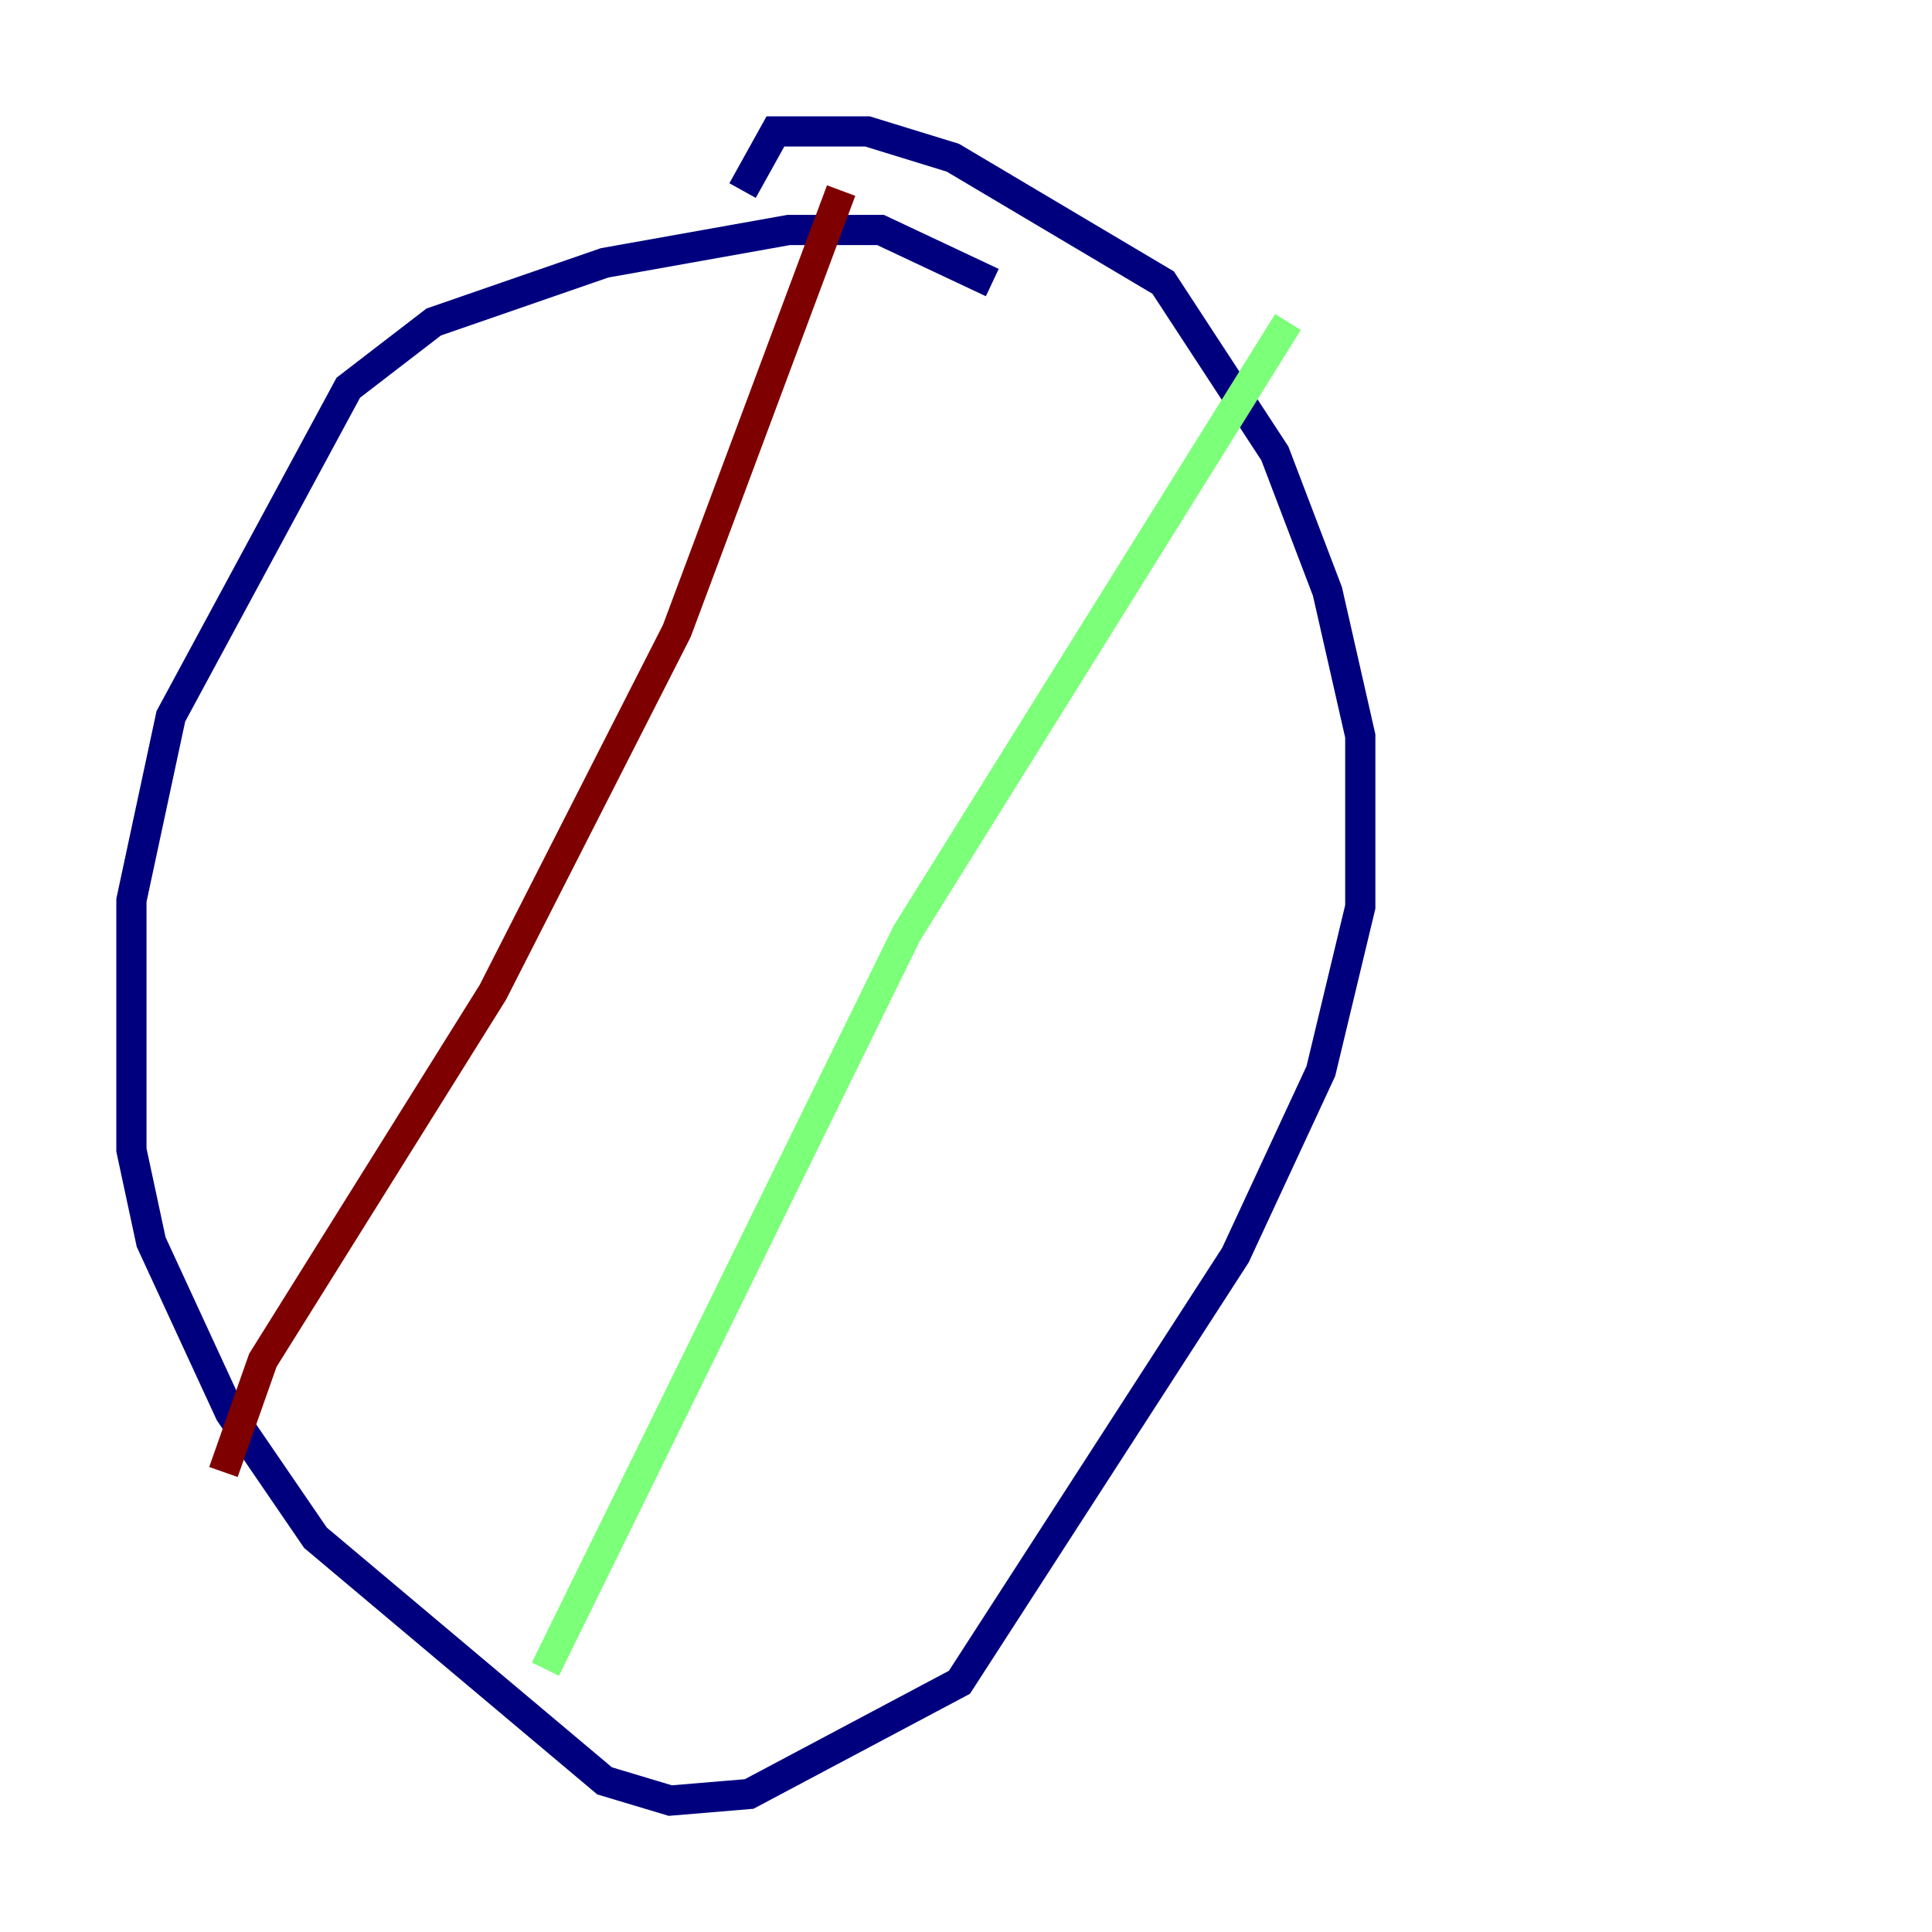 <?xml version="1.0" encoding="utf-8" ?>
<svg baseProfile="tiny" height="128" version="1.2" viewBox="0,0,128,128" width="128" xmlns="http://www.w3.org/2000/svg" xmlns:ev="http://www.w3.org/2001/xml-events" xmlns:xlink="http://www.w3.org/1999/xlink"><defs /><polyline fill="none" points="65.742,18.721 58.34,15.238 52.245,15.238 40.054,17.415 28.735,21.333 23.075,25.687 11.32,47.456 8.707,59.646 8.707,76.191 10.014,82.286 15.238,93.605 20.898,101.878 40.054,117.986 44.408,119.293 49.633,118.857 63.565,111.456 81.85,83.156 87.51,70.966 90.122,60.082 90.122,48.762 87.946,39.184 84.463,30.041 77.061,18.721 63.129,10.449 57.469,8.707 51.374,8.707 49.197,12.626" stroke="#00007f" stroke-width="2" /><polyline fill="none" points="85.333,21.333 60.082,61.823 36.136,110.585" stroke="#7cff79" stroke-width="2" /><polyline fill="none" points="55.728,12.626 44.843,41.796 32.653,65.742 17.415,90.122 14.803,97.524" stroke="#7f0000" stroke-width="2" /></svg>